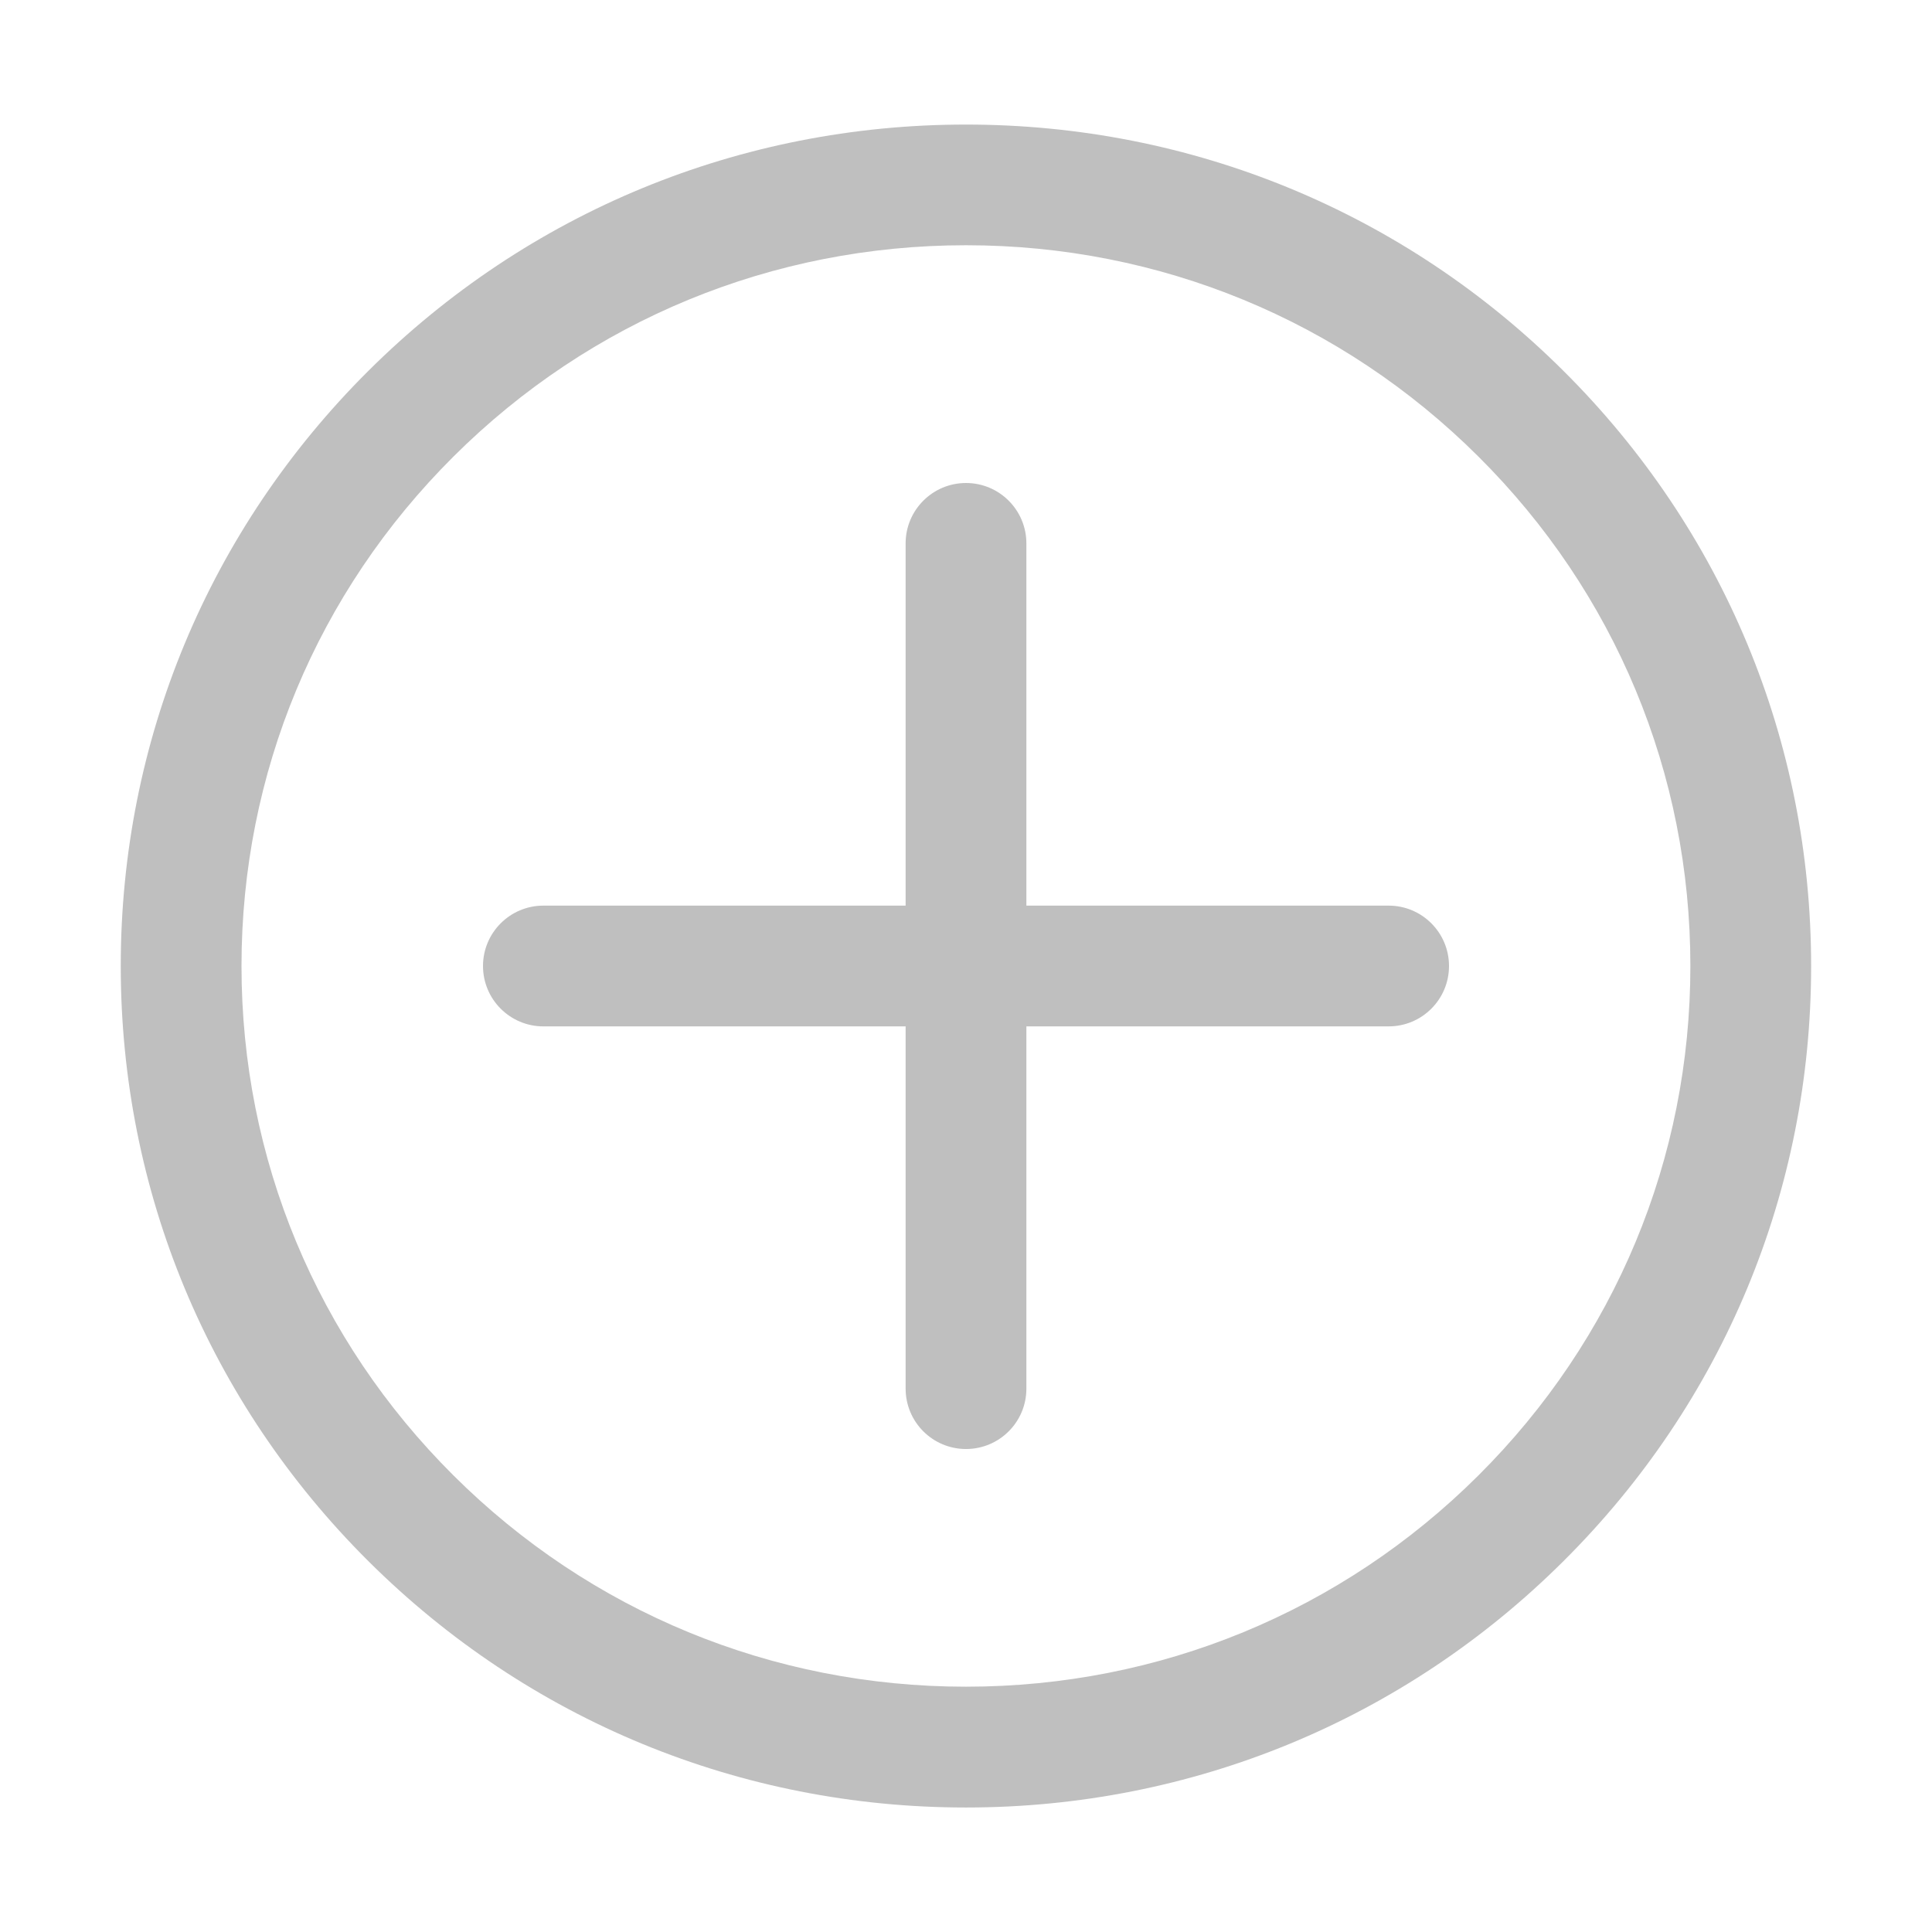<?xml version="1.0" standalone="no"?><!DOCTYPE svg PUBLIC "-//W3C//DTD SVG 1.1//EN" "http://www.w3.org/Graphics/SVG/1.1/DTD/svg11.dtd"><svg t="1710674784150" class="icon" viewBox="0 0 1024 1024" version="1.1" xmlns="http://www.w3.org/2000/svg" p-id="1446" xmlns:xlink="http://www.w3.org/1999/xlink" width="16" height="16"><path d="M512 958.017c-119.648 0-232.129-46.368-316.737-130.56-84.641-84.255-131.263-196.256-131.263-315.455 0-119.168 46.624-231.2 131.232-315.424 84.608-84.192 197.088-130.56 316.737-130.56s232.129 46.368 316.704 130.56c84.672 84.224 131.263 196.256 131.263 315.392 0.033 119.199-46.592 231.233-131.263 315.455C744.129 911.616 631.648 958.017 512 958.017zM512 129.983c-102.624 0-199.072 39.743-271.583 111.937-72.481 72.128-112.417 168.063-112.417 270.08s39.903 197.952 112.384 270.047c72.512 72.192 168.96 111.937 271.583 111.937 102.593 0 199.072-39.743 271.583-111.937 72.481-72.161 112.417-168.063 112.384-270.08 0-102.016-39.903-197.919-112.384-270.016C711.072 169.76 614.593 129.983 512 129.983z" fill="#bfbfbf" p-id="1447"></path><path d="M736.001 480.001 544.001 480.001 544.001 288.001c0-17.665-14.336-32.001-32.001-32.001s-32.001 14.336-32.001 32.001l0 192L288.001 480.001c-17.665 0-32.001 14.336-32.001 32.001s14.336 32.001 32.001 32.001l192 0 0 192c0 17.696 14.336 32.001 32.001 32.001s32.001-14.303 32.001-32.001L544.003 544.001l192 0c17.696 0 32.001-14.336 32.001-32.001S753.697 480.001 736.001 480.001z" fill="#bfbfbf" p-id="1448"></path></svg>